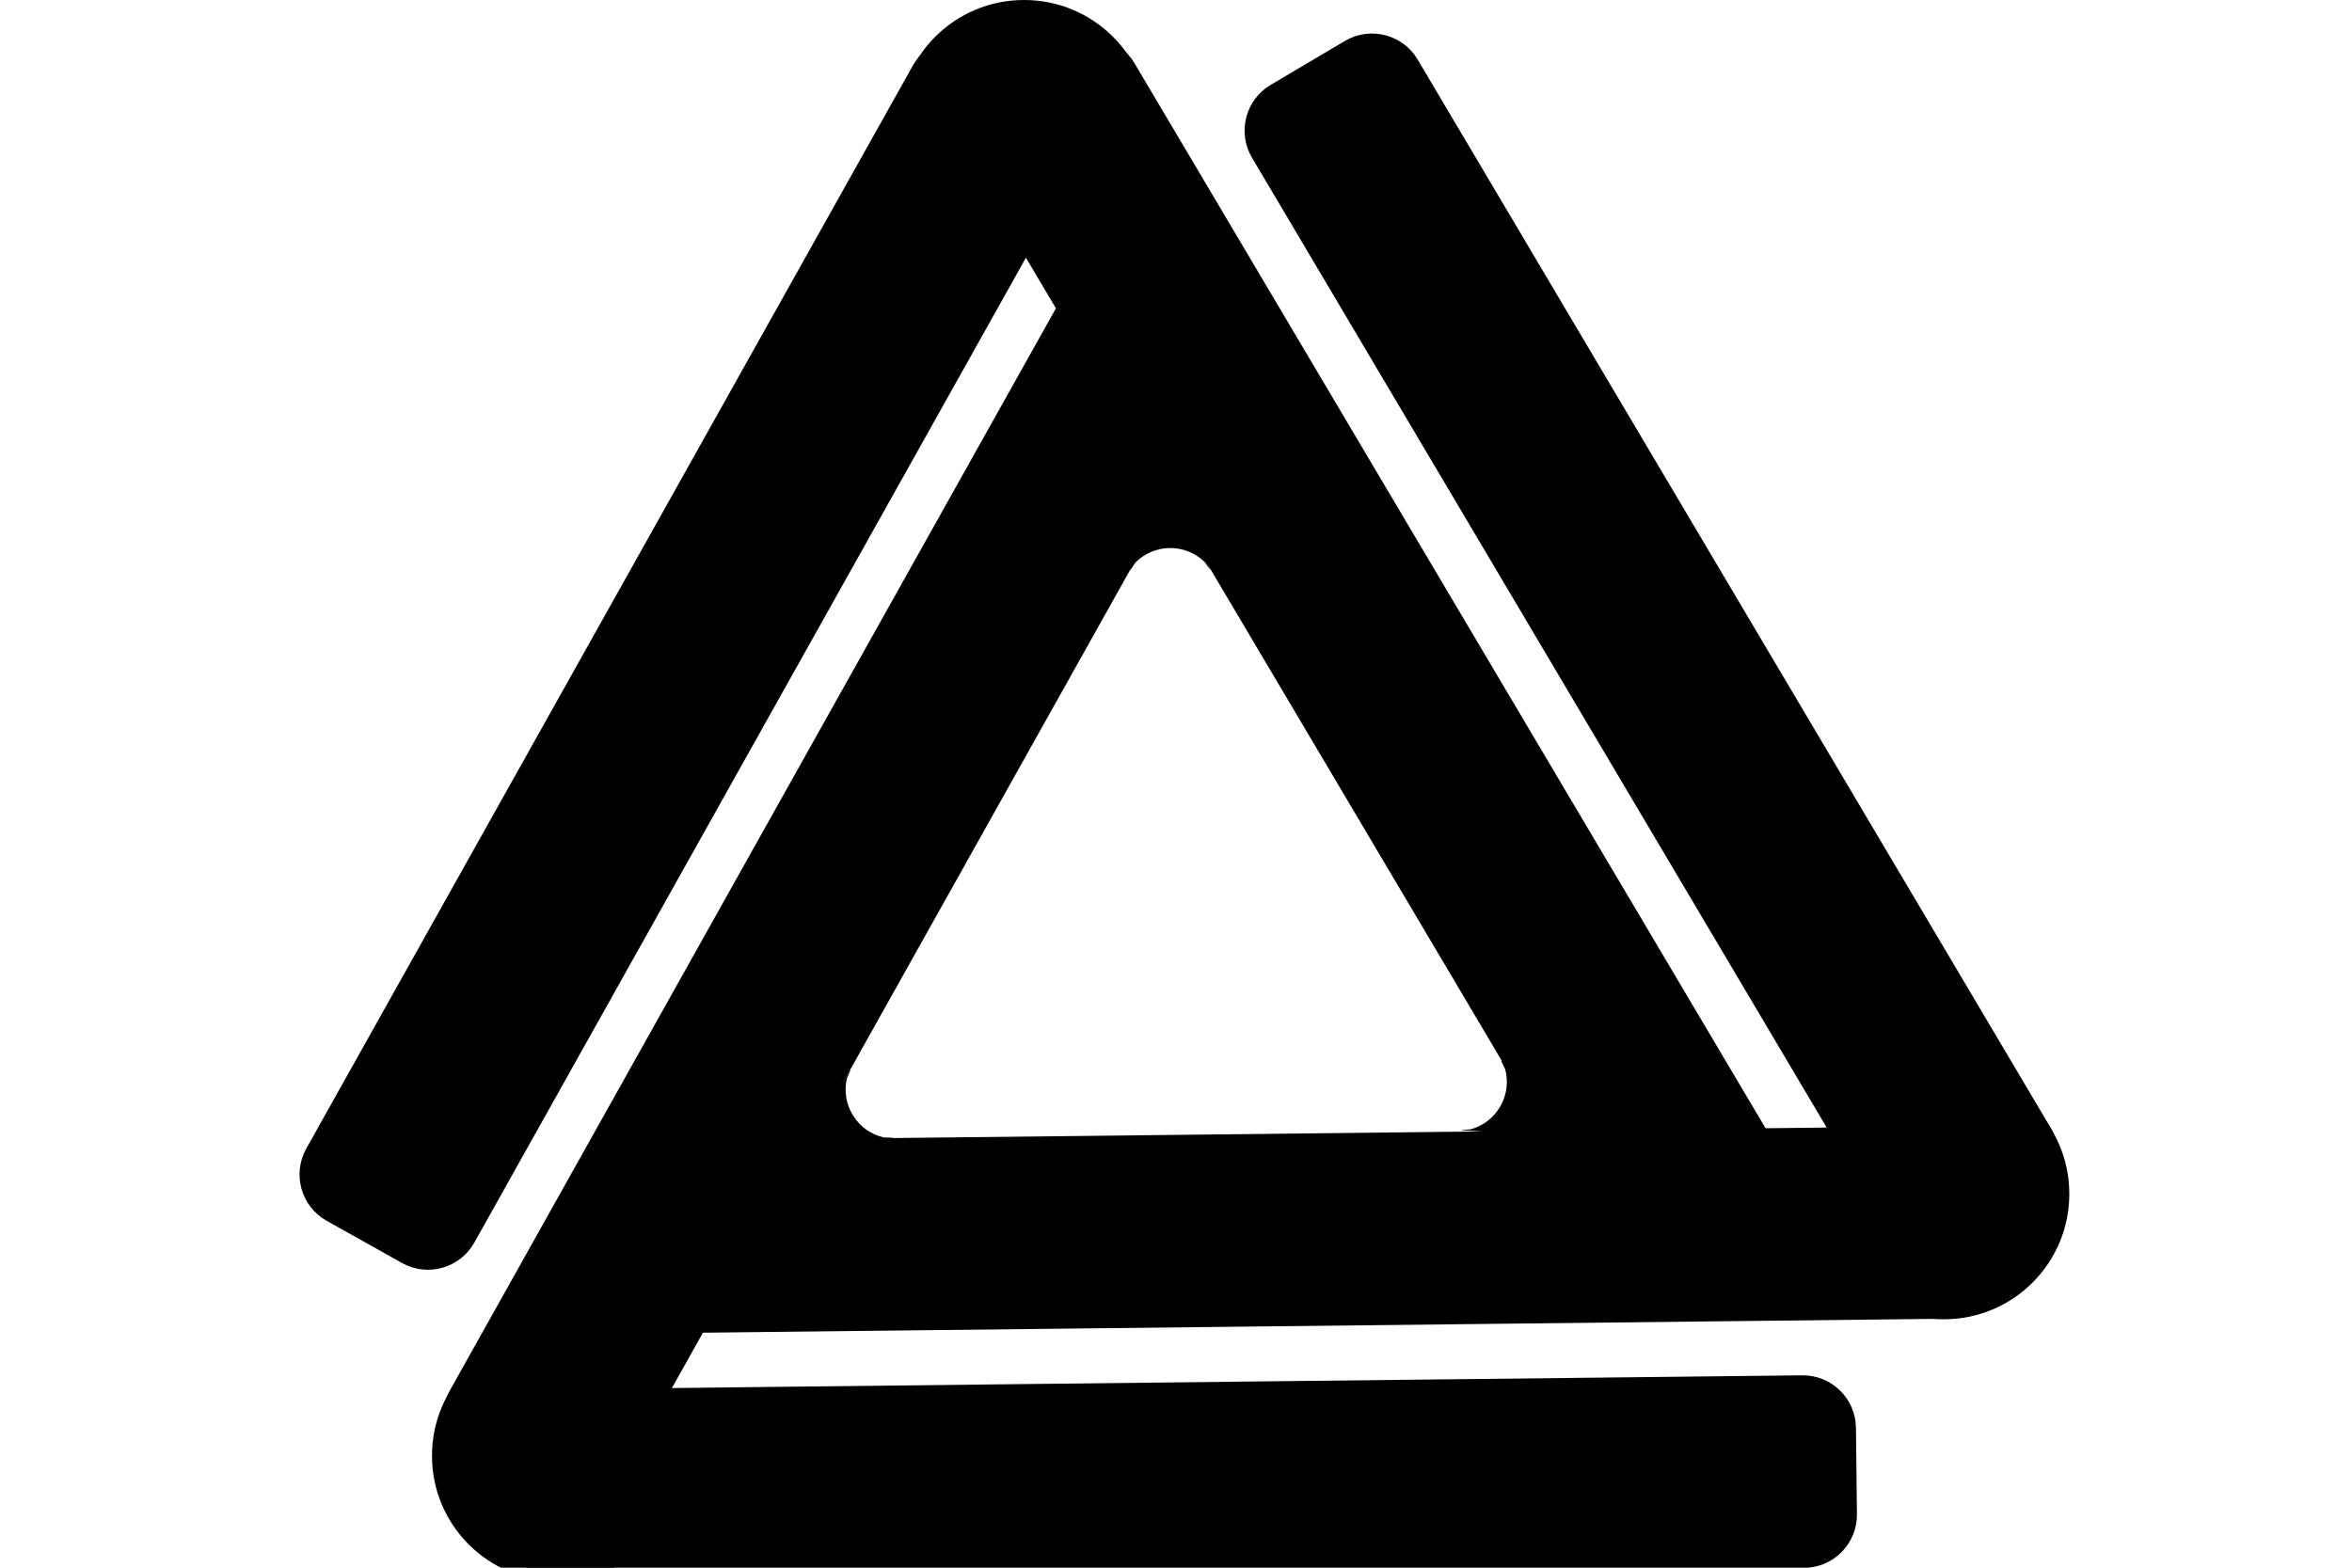 <svg width="45" height="30" viewBox="0 0 34 24" fill="none" xmlns="http://www.w3.org/2000/svg">
  <!-- مرکزدهی افقی + مقیاس‌گذاری یکنواخت تا ارتفاع 24؛ رنگ‌ها از currentColor -->
  <g transform="translate(3.579 0)" fill="currentColor">
    <g transform="scale(0.019)">
      <g transform="translate(-1664 -431)">
        <path d="M1832.35 1593.7C1832.08 1570.06 1851.04 1550.67 1874.69 1550.4L2874.84 1539.17C2898.49 1538.91 2917.87 1557.86 2918.14 1581.51L2918.92 1650.99C2919.19 1674.64 2900.23 1694.02 2876.58 1694.29L1876.43 1705.52C1852.78 1705.78 1833.39 1686.83 1833.13 1663.18Z" fill-rule="evenodd"/>
        <path d="M2506.4 463.997C2526.75 451.943 2553.01 458.666 2565.07 479.013L3074.87 1339.56C3086.92 1359.9 3080.2 1386.17 3059.85 1398.22L3000.08 1433.64C2979.73 1445.69 2953.46 1438.97 2941.41 1418.62L2431.6 558.078C2419.55 537.731 2426.27 511.464 2446.62 499.41Z" fill-rule="evenodd"/>
        <path d="M1686.21 1414.69C1665.57 1403.14 1658.21 1377.04 1669.77 1356.41L2158.45 483.693C2170 463.058 2196.1 455.697 2216.73 467.251L2277.35 501.197C2297.99 512.752 2305.35 538.847 2293.8 559.482L1805.12 1432.19C1793.56 1452.83 1767.47 1460.19 1746.83 1448.64Z" fill-rule="evenodd"/>
        <path d="M1802.44 1608.58C1781.81 1597.03 1774.45 1570.94 1786 1550.3L2274.68 677.588C2286.23 656.953 2312.33 649.592 2332.96 661.146L2393.59 695.092C2414.22 706.647 2421.58 732.742 2410.03 753.377L1921.35 1626.09C1909.79 1646.72 1883.7 1654.09 1863.06 1642.53Z" fill-rule="evenodd"/>
        <path d="M2278.29 466.959C2298.63 454.905 2324.9 461.628 2336.96 481.975L2846.76 1342.52C2858.81 1362.87 2852.09 1389.13 2831.74 1401.19L2771.96 1436.6C2751.62 1448.65 2725.35 1441.93 2713.3 1421.58L2203.49 561.04C2191.44 540.693 2198.16 514.426 2218.51 502.372Z" fill-rule="evenodd"/>
        <path d="M1943.58 1393.03C1943.32 1369.38 1962.27 1349.99 1985.92 1349.73L2986.08 1338.5C3009.73 1338.23 3029.11 1357.19 3029.38 1380.84L3030.16 1450.31C3030.42 1473.96 3011.47 1493.35 2987.82 1493.61L1987.66 1504.84C1964.02 1505.11 1944.63 1486.15 1944.36 1462.5Z" fill-rule="evenodd"/>
        <path d="M1771 1604C1771 1548.22 1816.22 1503 1872 1503 1927.78 1503 1973 1548.22 1973 1604 1973 1659.78 1927.78 1705 1872 1705 1816.22 1705 1771 1659.78 1771 1604Z"/>
        <path d="M2147 531.5C2147 475.995 2192.22 431 2248 431 2303.78 431 2349 475.995 2349 531.5 2349 587.005 2303.78 632 2248 632 2192.22 632 2147 587.005 2147 531.5Z"/>
        <path d="M2888 1393C2888 1337.22 2933.22 1292 2989 1292 3044.78 1292 3090 1337.22 3090 1393 3090 1448.78 3044.78 1494 2989 1494 2933.22 1494 2888 1448.78 2888 1393Z"/>
        <path d="M2365.5 825 2398 890 2397.71 890 2393.79 884.188C2386.62 877.014 2376.71 872.577 2365.76 872.577 2354.81 872.577 2344.9 877.014 2337.73 884.188L2333.81 890 2333 890Z" fill-rule="evenodd"/>
        <path d="M2070.06 1355.3 2107.93 1293.33 2108.09 1293.58 2105.24 1299.98C2102.96 1309.86 2104.44 1320.61 2110.24 1329.88 2116.04 1339.16 2125.05 1345.21 2134.93 1347.49L2141.93 1347.73 2142.36 1348.42Z" fill-rule="evenodd"/>
        <path d="M2672.9 1346.09 2600.41 1341.73 2600.55 1341.48 2607.54 1340.99C2617.33 1338.37 2626.12 1332.01 2631.59 1322.54 2637.06 1313.06 2638.18 1302.27 2635.55 1292.48L2632.48 1286.18 2632.89 1285.48Z" fill-rule="evenodd"/>
      </g>
    </g>
  </g>
</svg>
